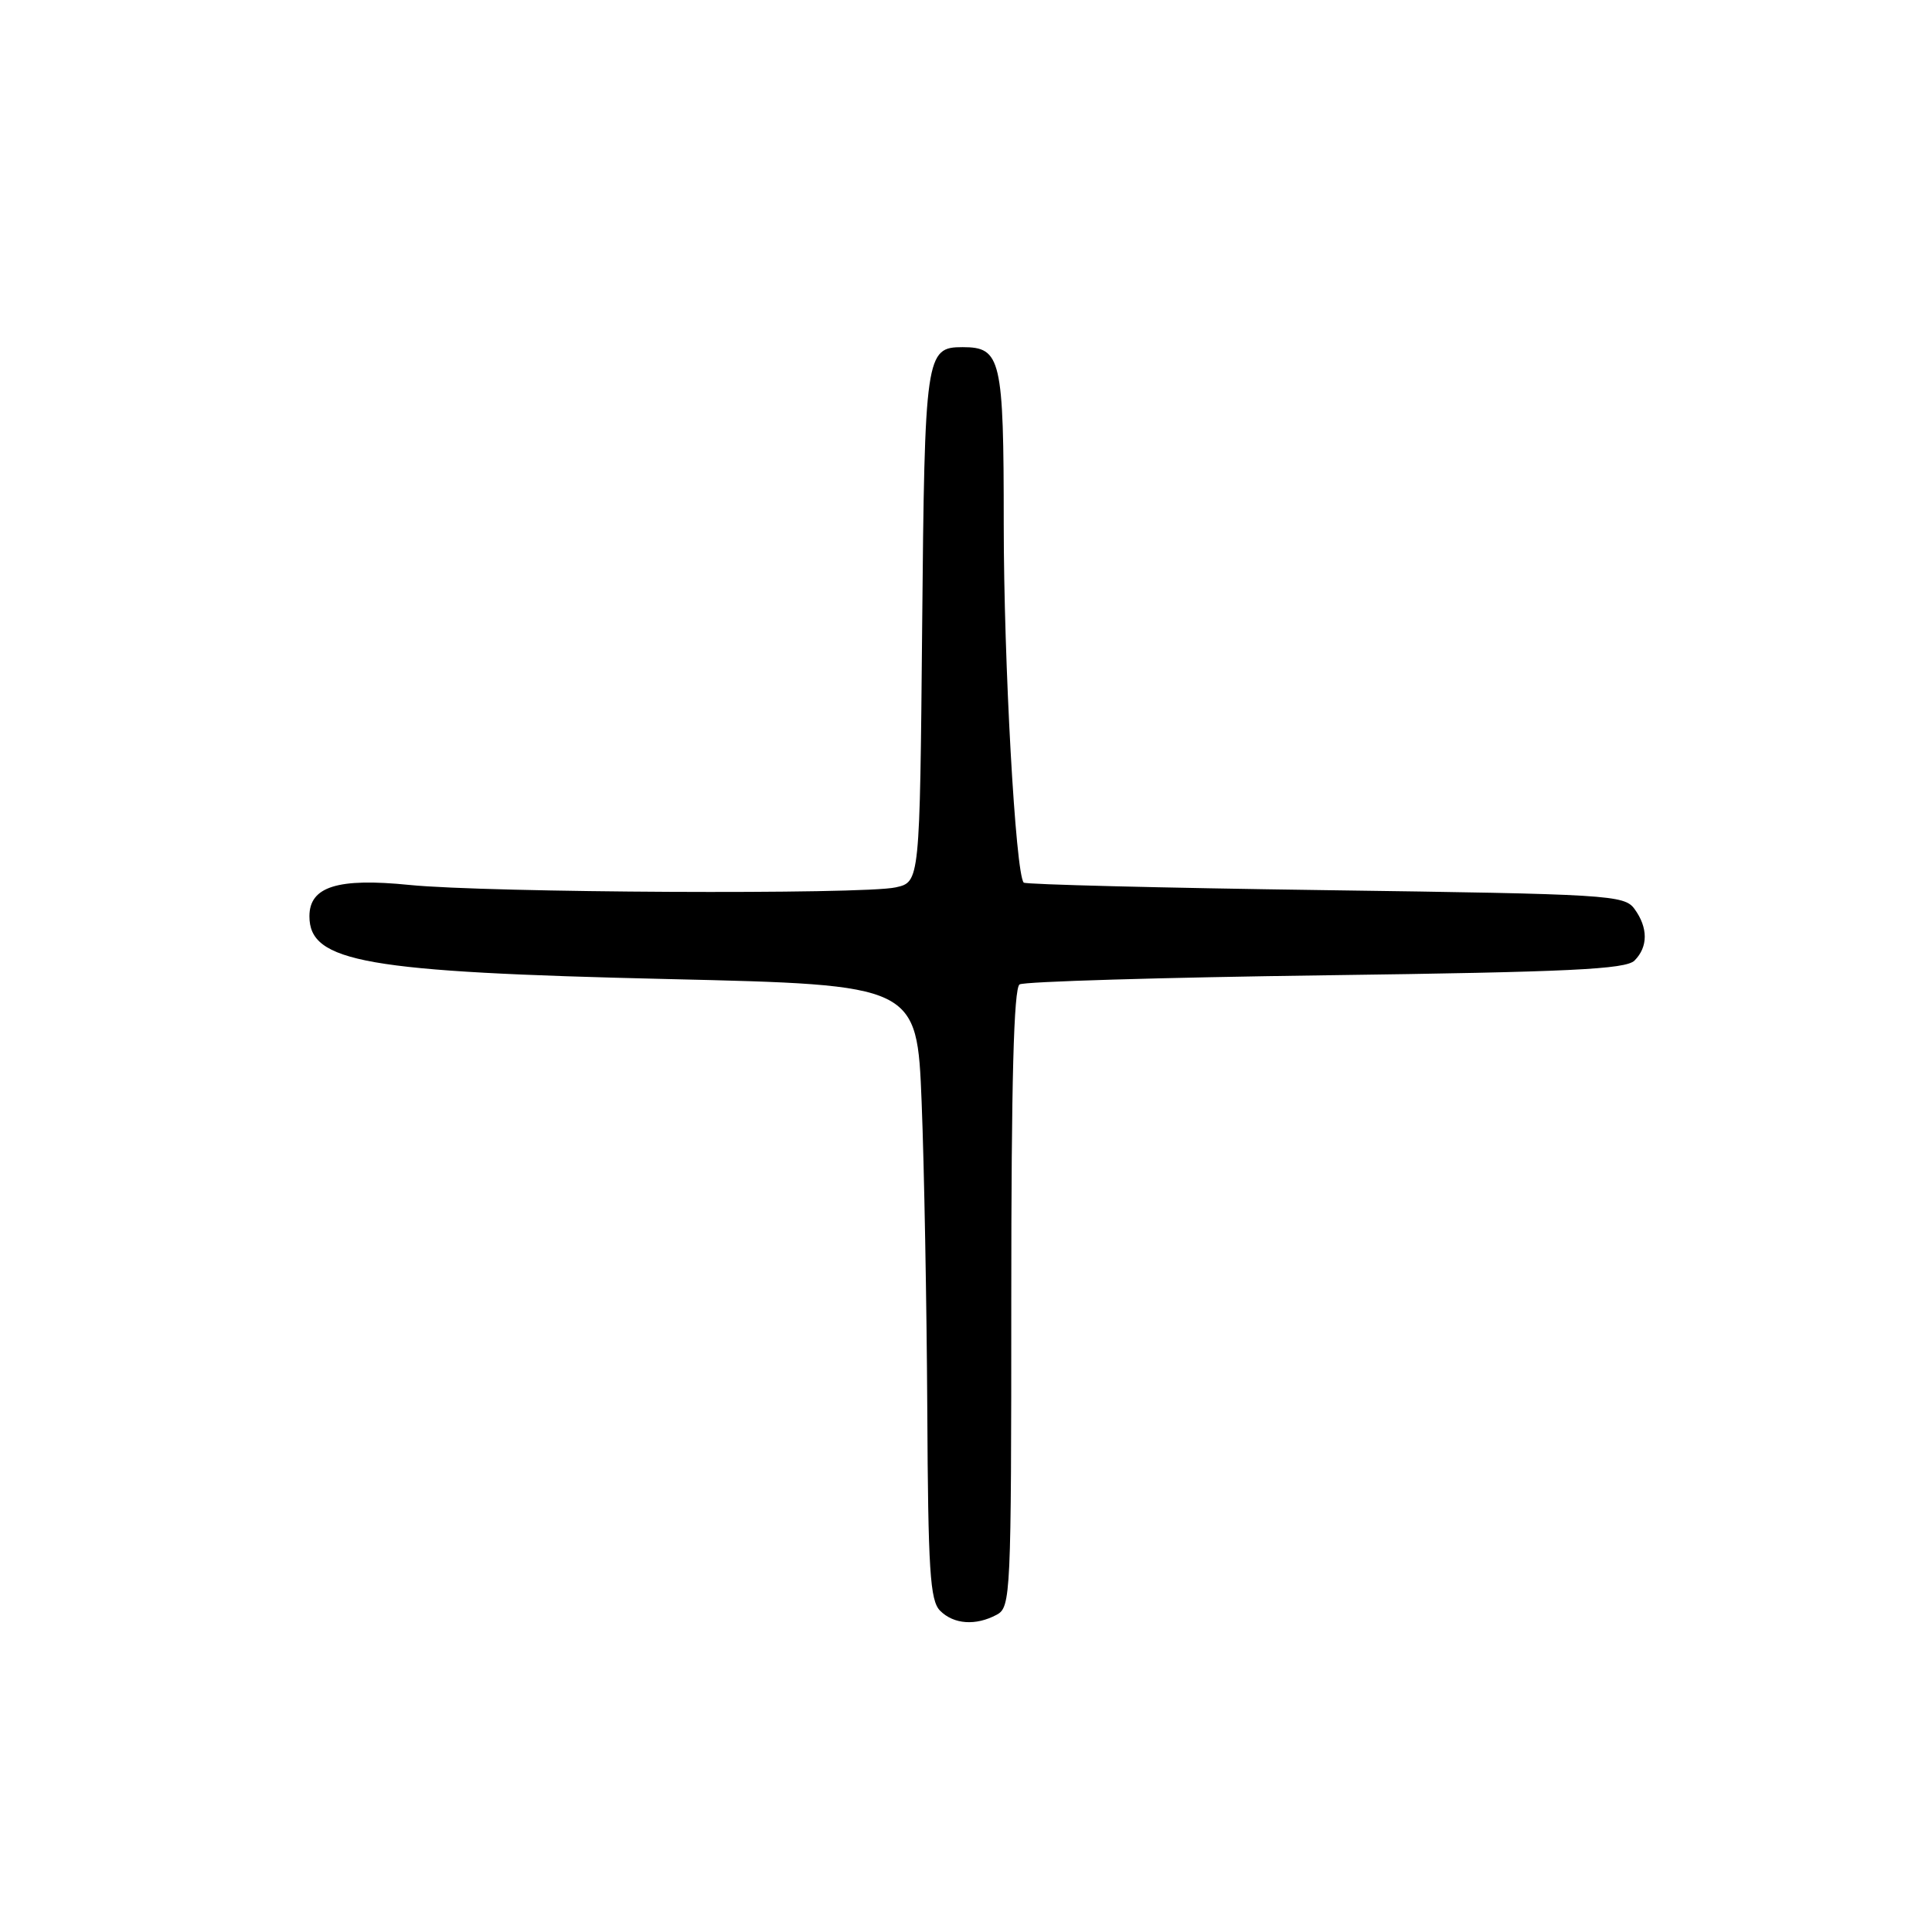 <?xml version="1.0" encoding="UTF-8" standalone="no"?>
<!DOCTYPE svg PUBLIC "-//W3C//DTD SVG 1.1//EN" "http://www.w3.org/Graphics/SVG/1.1/DTD/svg11.dtd" >
<svg xmlns="http://www.w3.org/2000/svg" xmlns:xlink="http://www.w3.org/1999/xlink" version="1.1" viewBox="0 0 256 256">
 <g >
 <path fill="currentColor"
d=" M 132.07 213.96 C 133.93 212.97 134.00 211.44 134.00 172.02 C 134.00 143.29 134.33 130.92 135.10 130.44 C 135.71 130.06 153.97 129.52 175.68 129.23 C 207.96 128.80 215.41 128.44 216.58 127.28 C 218.39 125.47 218.39 122.92 216.58 120.44 C 215.23 118.59 213.27 118.47 175.62 117.95 C 153.87 117.65 135.88 117.20 135.65 116.95 C 134.56 115.81 133.00 87.75 133.00 69.43 C 133.00 47.51 132.65 46.00 127.55 46.00 C 122.66 46.00 122.52 46.93 122.19 83.09 C 121.88 116.87 121.88 116.87 118.69 117.58 C 114.39 118.55 64.58 118.30 54.26 117.26 C 44.75 116.30 41.00 117.47 41.00 121.41 C 41.00 127.50 48.40 128.80 88.50 129.73 C 121.50 130.50 121.50 130.50 122.12 146.00 C 122.46 154.53 122.79 172.83 122.87 186.68 C 122.98 208.11 123.23 212.09 124.57 213.43 C 126.38 215.24 129.29 215.45 132.07 213.96 Z "/>
</g>
</svg>